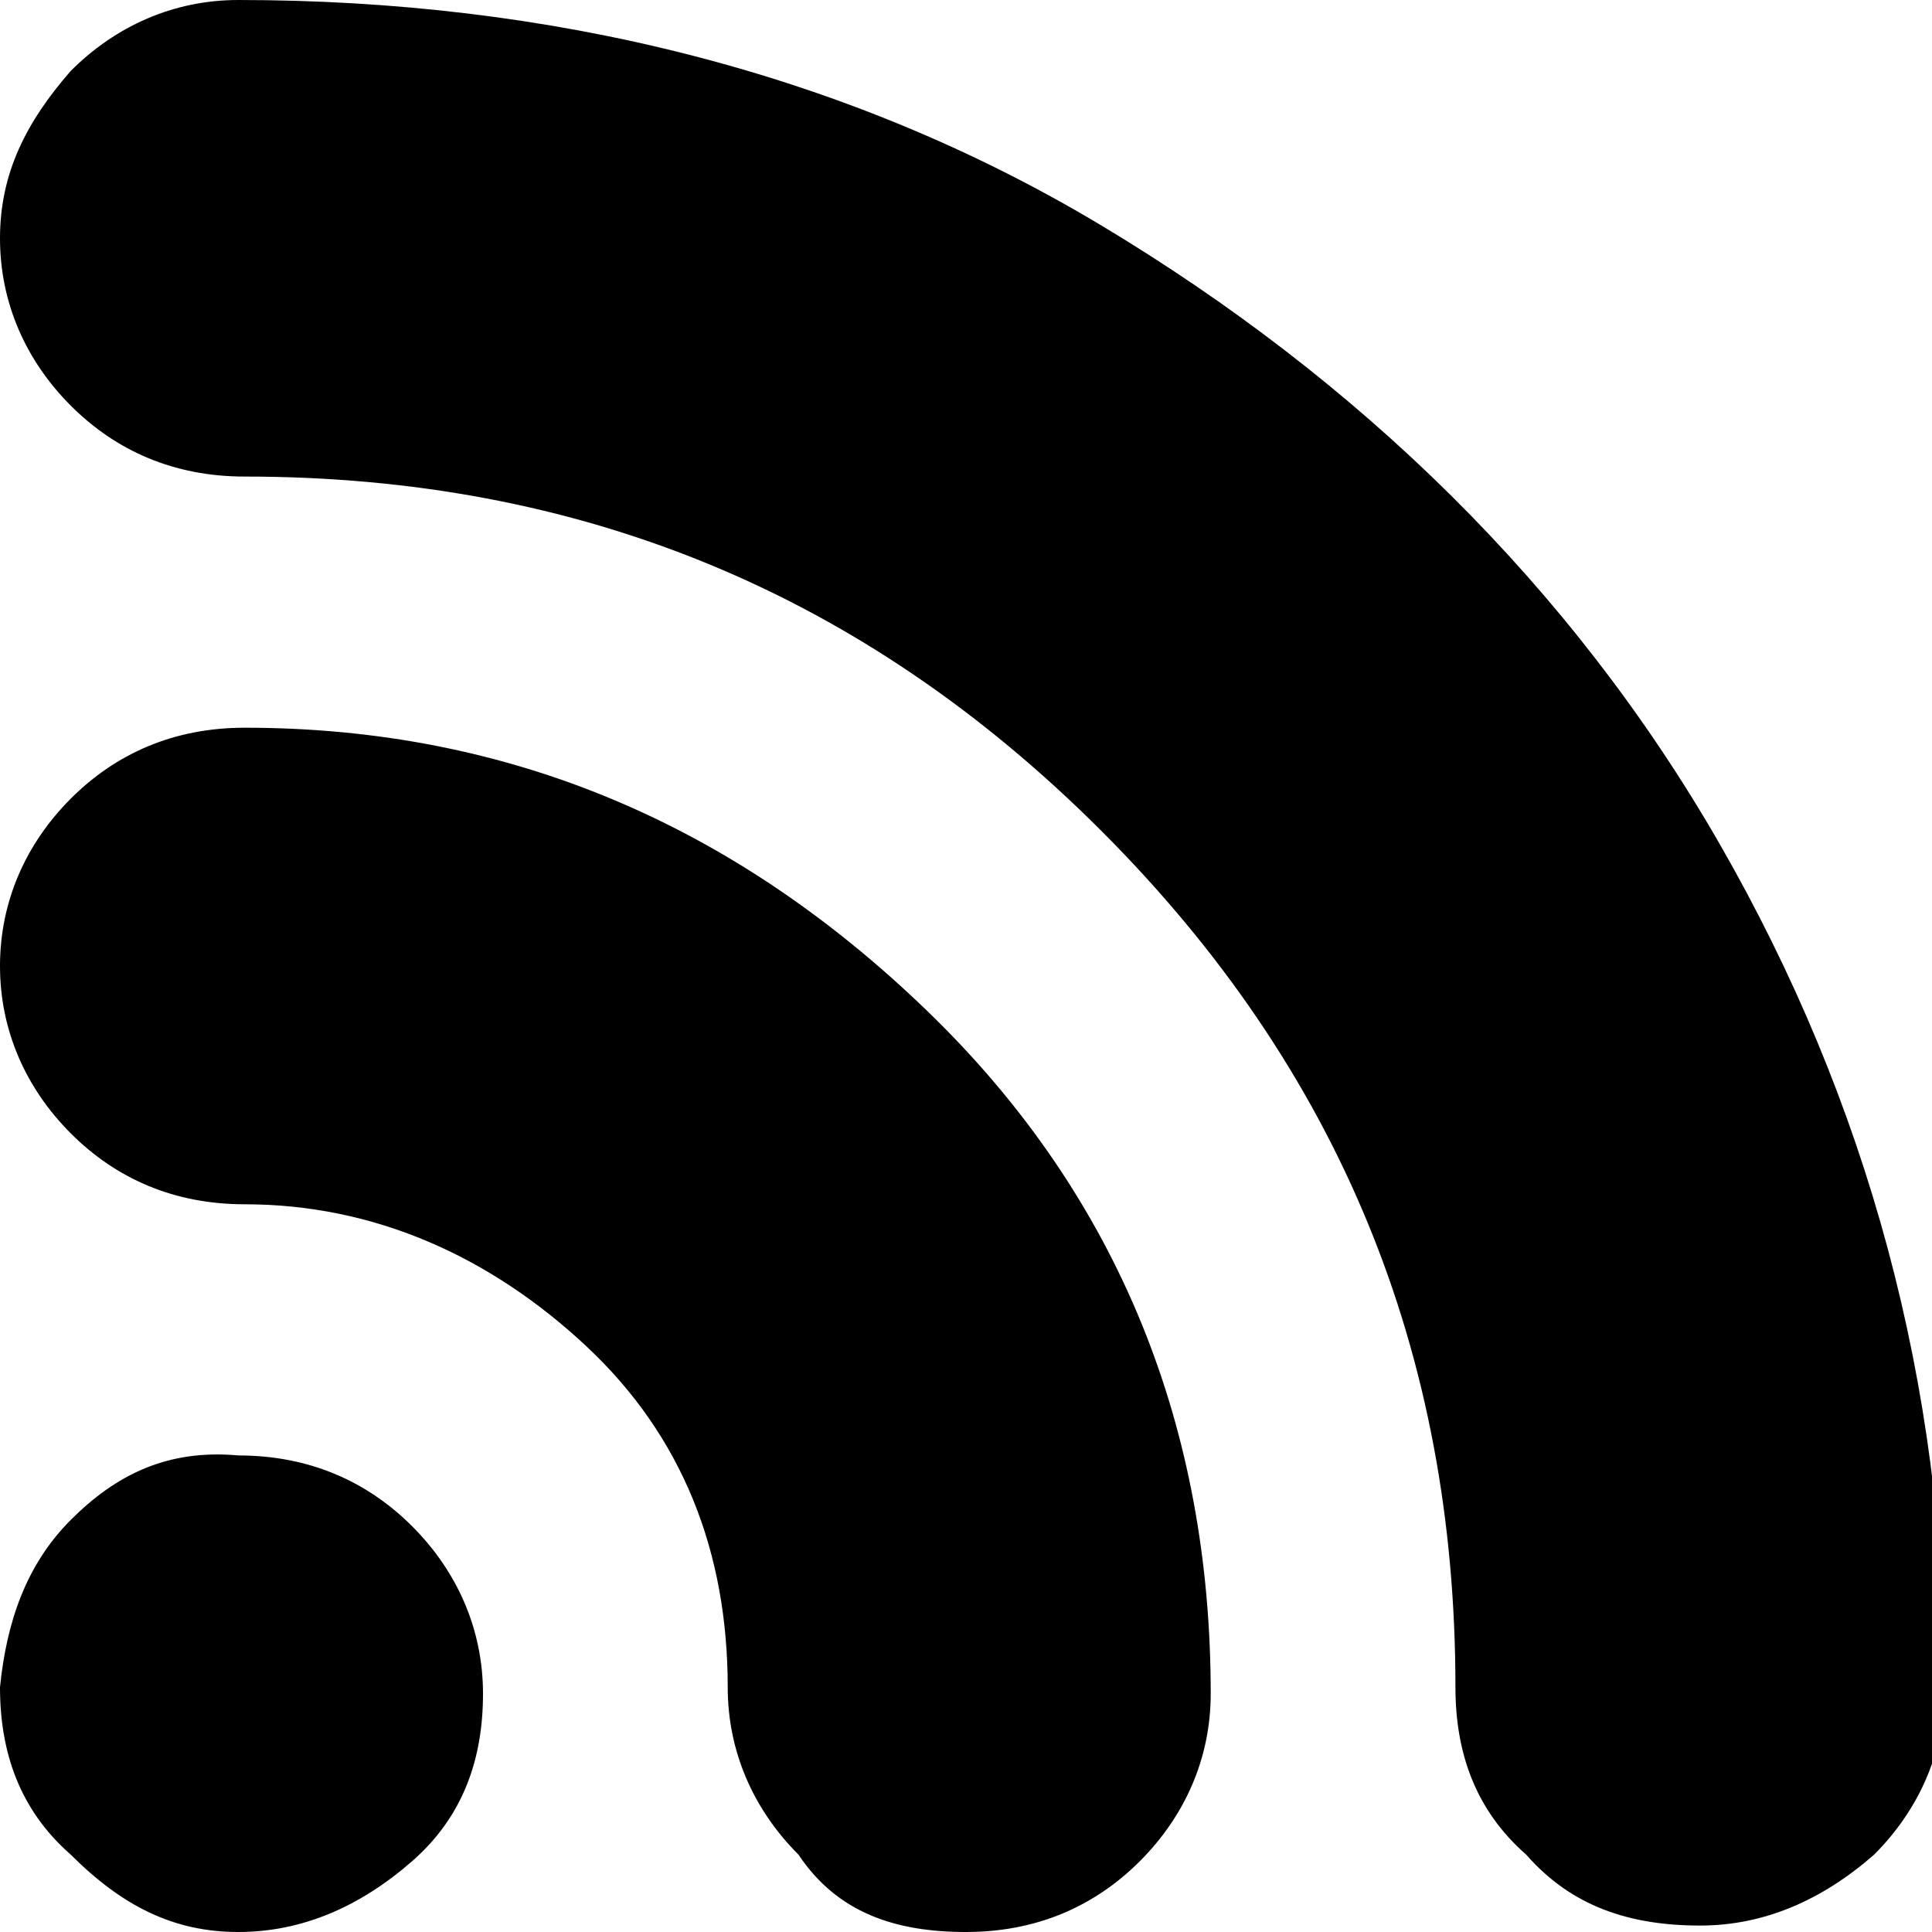 <?xml version="1.0" encoding="utf-8"?>
<!-- Generator: Adobe Illustrator 18.0.0, SVG Export Plug-In . SVG Version: 6.00 Build 0)  -->
<!DOCTYPE svg PUBLIC "-//W3C//DTD SVG 1.1//EN" "http://www.w3.org/Graphics/SVG/1.1/DTD/svg11.dtd">
<svg version="1.1" id="Layer_1" xmlns="http://www.w3.org/2000/svg" xmlns:xlink="http://www.w3.org/1999/xlink" x="0px" y="0px"
	 viewBox="0 0 30 30" enable-background="new 0 0 30 30" xml:space="preserve">
<path d="M1.1,23.6c-0.7,0.7-1,1.6-1.1,2.6c0,1,0.3,1.9,1.1,2.6C1.9,29.6,2.7,30,3.7,30s1.9-0.4,2.7-1.1c0.8-0.7,1.1-1.6,1.1-2.6
	c0-1-0.4-1.9-1.1-2.6c-0.7-0.7-1.6-1.1-2.7-1.1C2.6,22.5,1.8,22.9,1.1,23.6z M1.1,1.1C0.4,1.9,0,2.7,0,3.7s0.4,1.9,1.1,2.6
	s1.6,1.1,2.7,1.1c5.2,0,9.6,1.8,13.3,5.5s5.5,8.1,5.5,13.3c0,1,0.3,1.9,1.1,2.6c0.7,0.8,1.6,1.1,2.7,1.1c1,0,1.9-0.4,2.7-1.1
	c0.7-0.7,1.1-1.6,1.1-2.6c0-4.7-1.2-9.1-3.5-13.1s-5.6-7.2-9.6-9.6S8.5,0,3.7,0C2.7,0,1.8,0.4,1.1,1.1z M1.1,12.4
	C0.4,13.1,0,14,0,15s0.4,1.9,1.1,2.6c0.7,0.7,1.6,1.1,2.7,1.1c2,0,3.8,0.8,5.3,2.2s2.2,3.2,2.2,5.3c0,1,0.4,1.9,1.1,2.6
	C13,29.7,13.9,30,15,30c1.1,0,2-0.4,2.7-1.1c0.7-0.7,1.1-1.6,1.1-2.6c0-4.1-1.4-7.7-4.4-10.6s-6.5-4.4-10.6-4.4
	C2.7,11.3,1.8,11.7,1.1,12.4z"/>
</svg>
